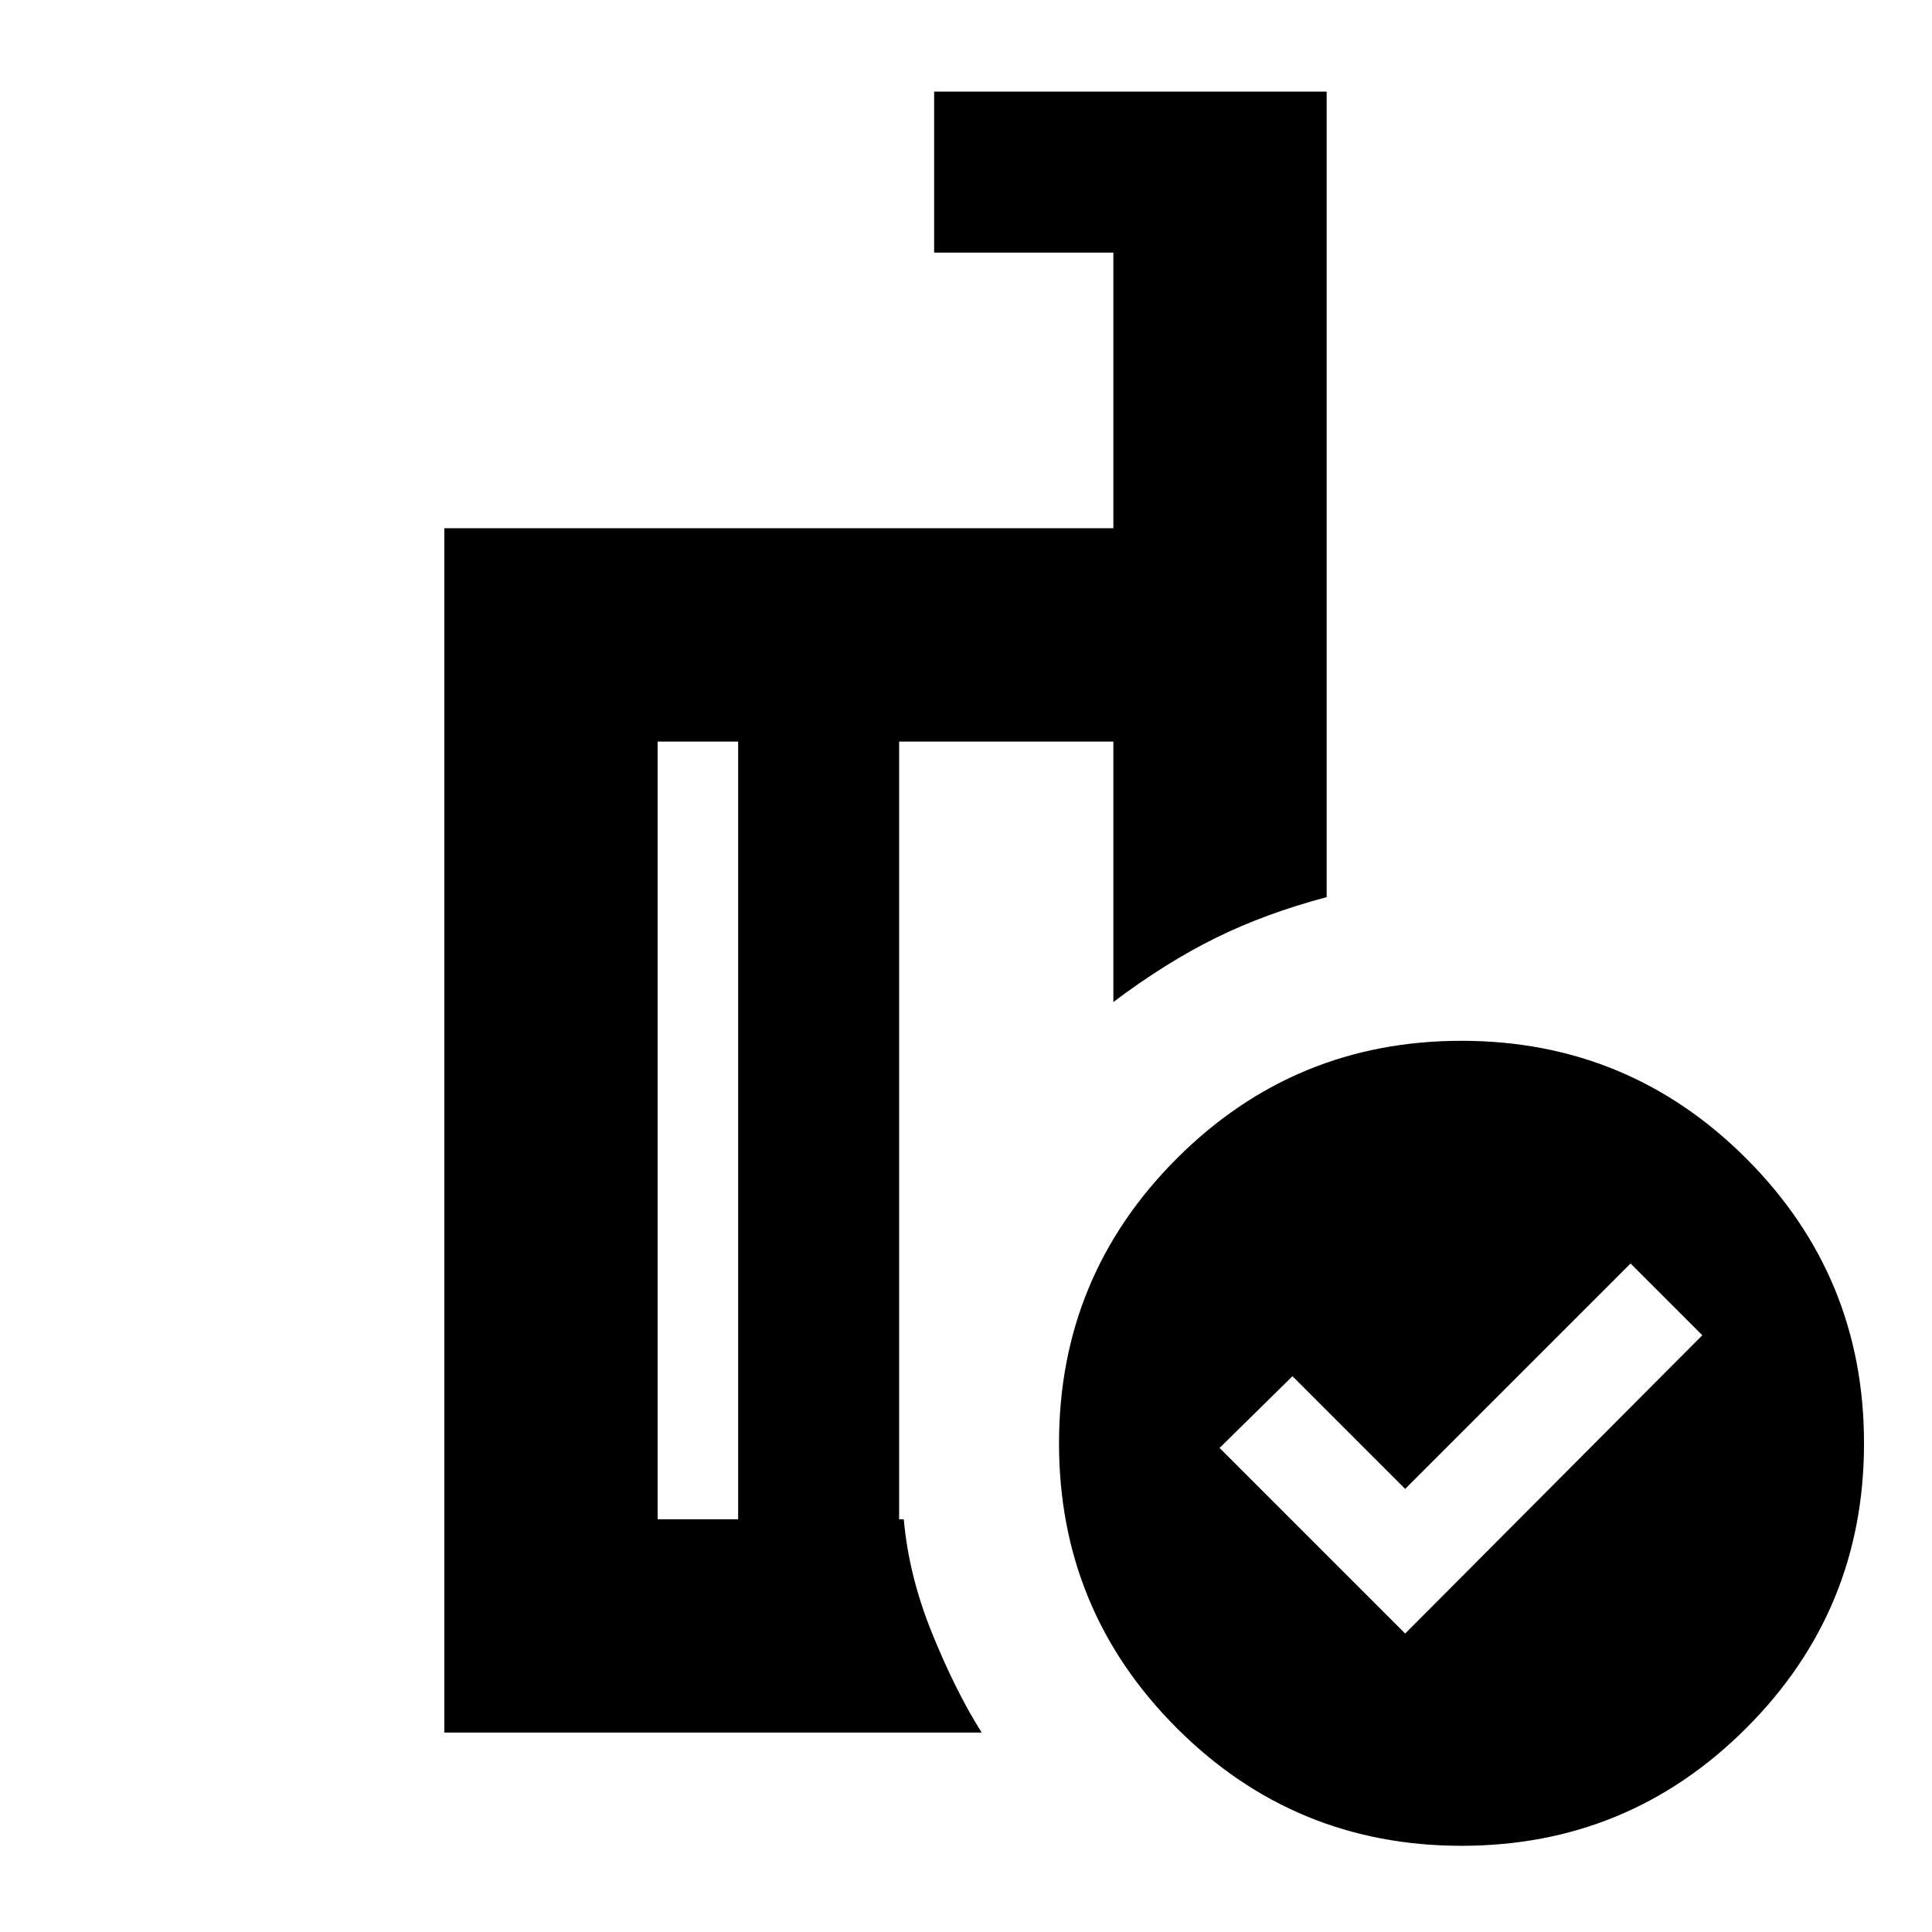 <svg xmlns="http://www.w3.org/2000/svg" height="24" viewBox="0 -960 960 960" width="24"><path d="m698.22-148.3 147.65-148.22-35.65-35.65-112 112-56-56L606-240.52l92.22 92.22Zm-331.44-56.79v-386.43h-40v386.43h40Zm121 106h-267v-598.43h332.44v-136.96h-89.05v-80h195.05v400.26q-30.22 8-55.07 20.24-24.85 12.24-50.93 31.89v-129.43H446.78v386.43h2.31q2.43 27.96 14.08 56.7 11.66 28.74 24.61 49.3Zm238.44-343.74q83 0 141.5 58.5t58.5 141.5q0 83-58.5 141.5t-141.5 58.5q-83 0-141.5-58.5t-58.5-141.5q0-83 58.5-141.5t141.5-58.5ZM406.78-398.3Zm-40 193.21v-386.43 386.43Zm80 0v-386.43V-205.09Z"/></svg>